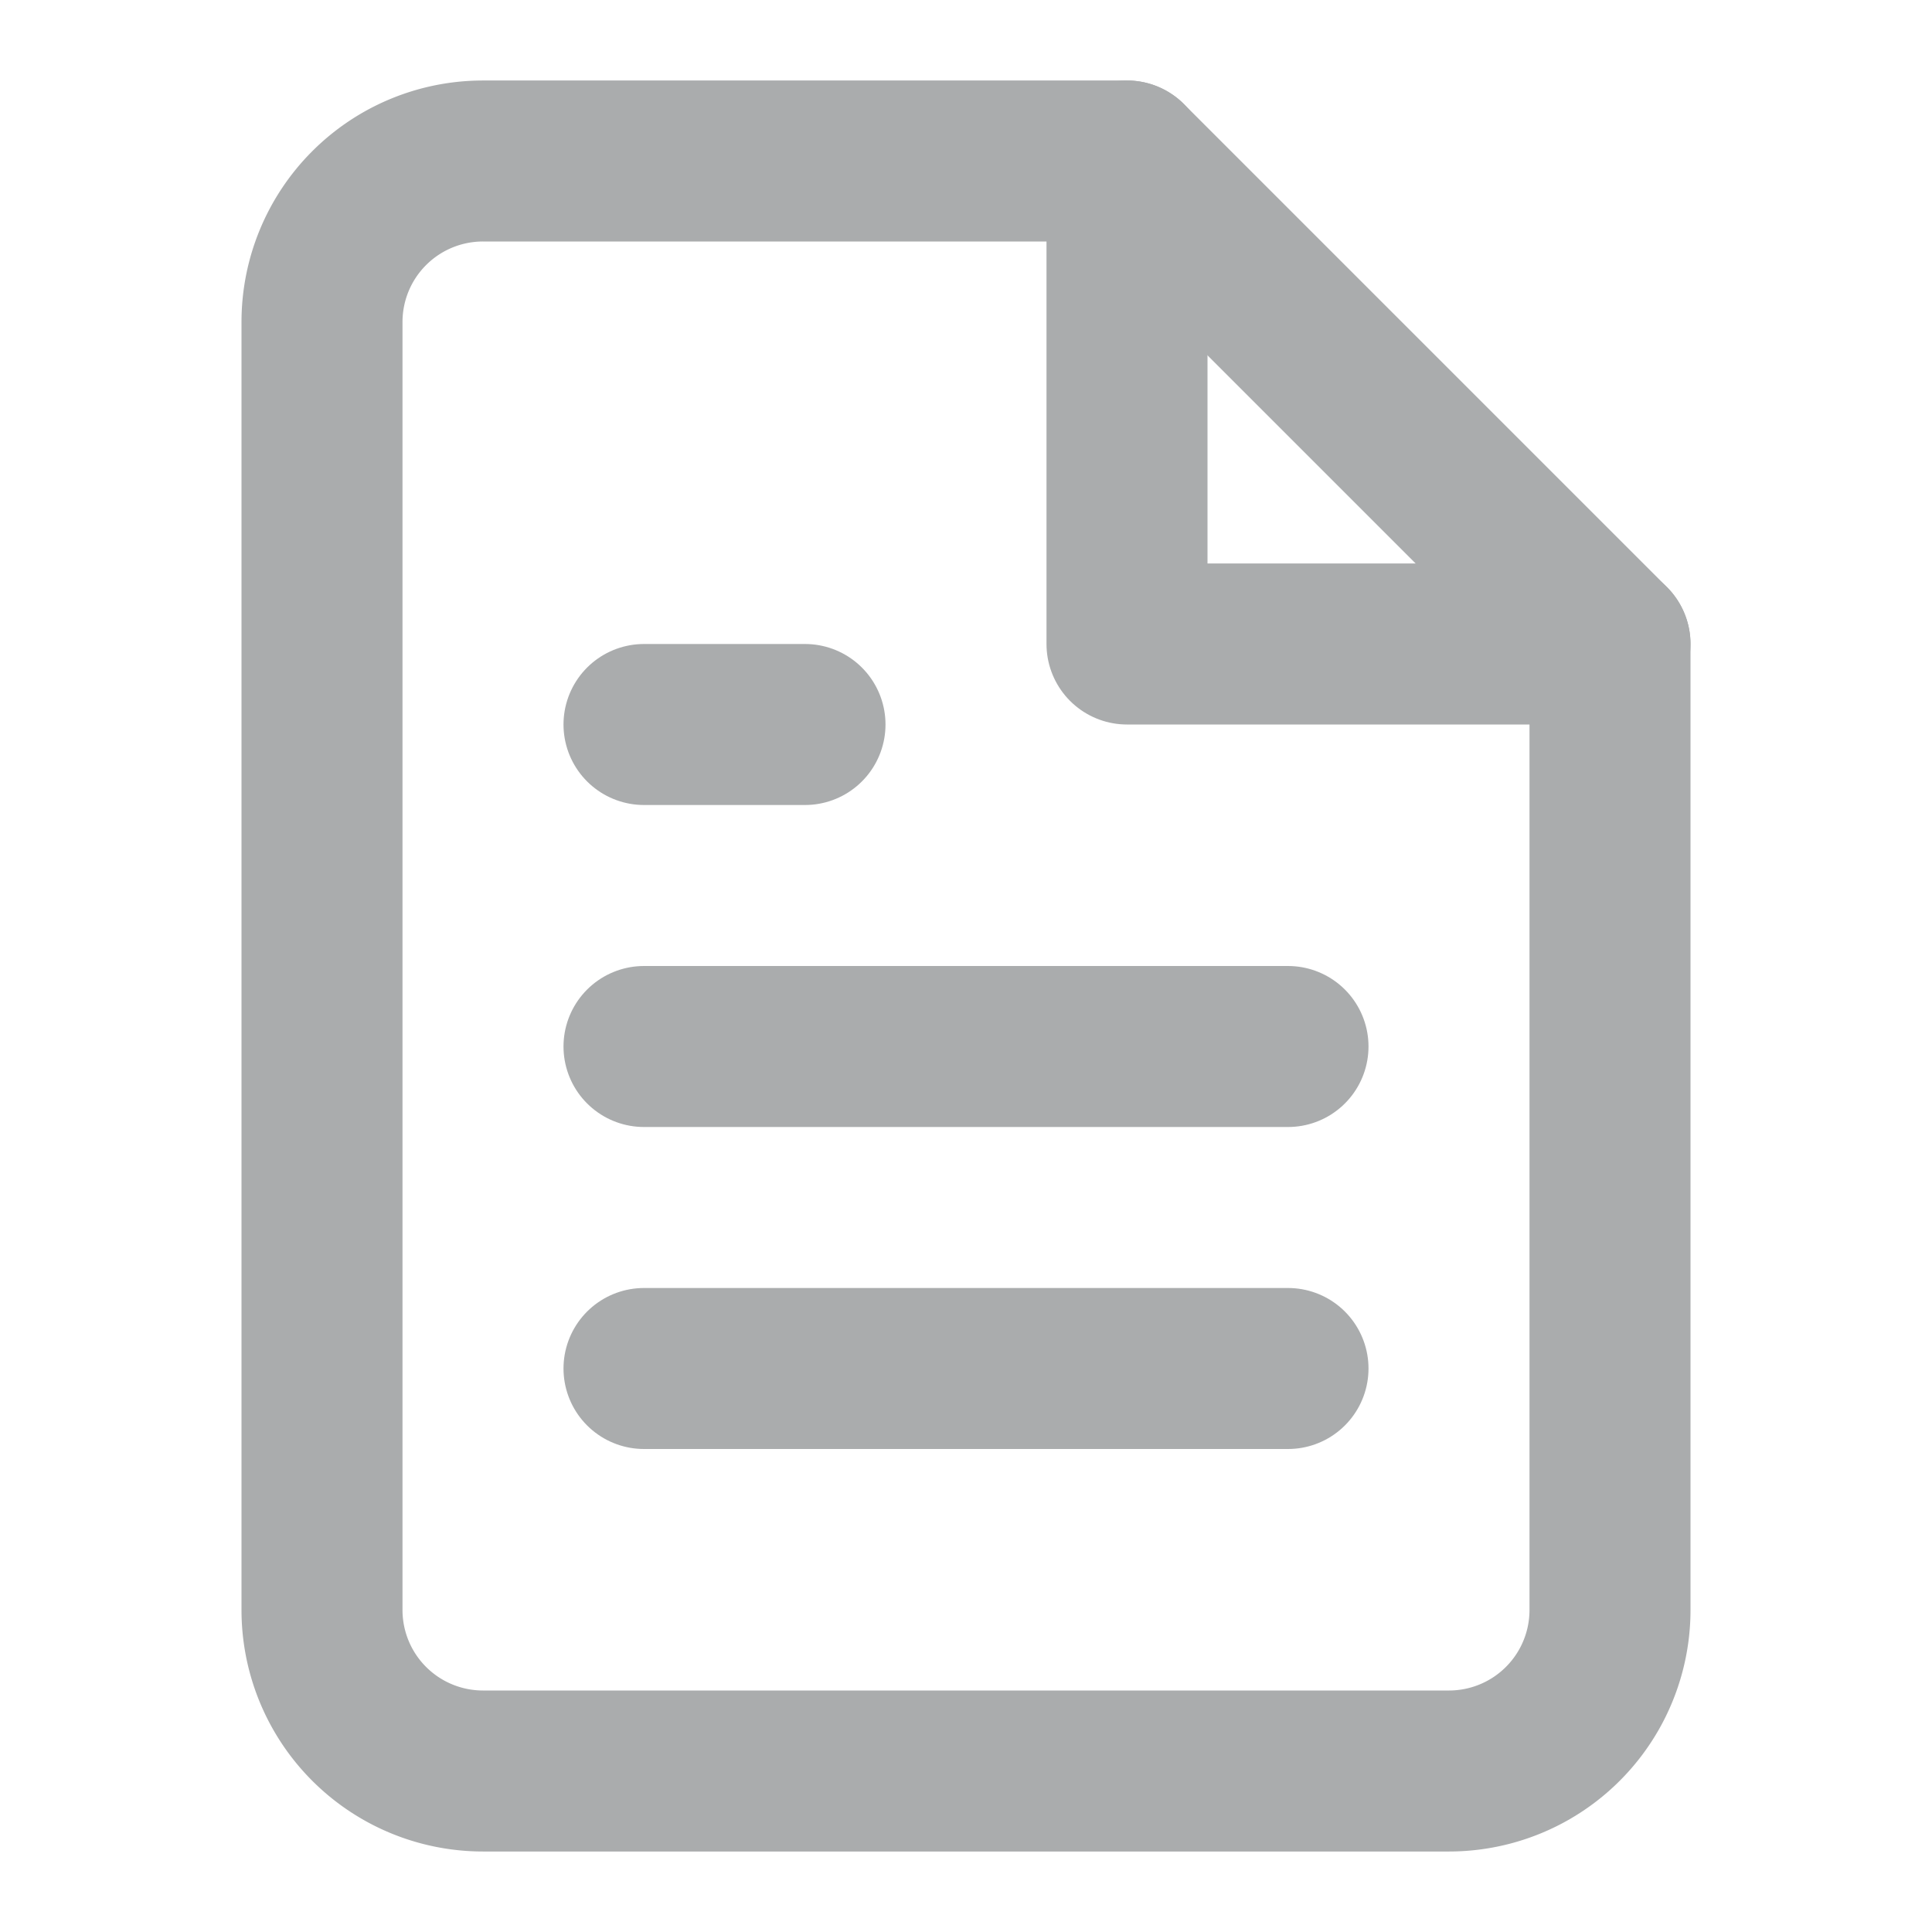 <?xml version="1.0" encoding="UTF-8" standalone="no"?>
<svg
   xmlns:dc="http://purl.org/dc/elements/1.1/"
   xmlns:cc="http://creativecommons.org/ns#"
   xmlns:rdf="http://www.w3.org/1999/02/22-rdf-syntax-ns#"
   xmlns:svg="http://www.w3.org/2000/svg"
   xmlns="http://www.w3.org/2000/svg"
   xmlns:sodipodi="http://sodipodi.sourceforge.net/DTD/sodipodi-0.dtd"
   xmlns:inkscape="http://www.inkscape.org/namespaces/inkscape"
   width="24"
   height="24"
   viewBox="0 0 24 24"
   fill="none"
   stroke="currentColor"
   stroke-width="2"
   stroke-linecap="round"
   stroke-linejoin="round"
   class="feather feather-file-text"
   version="1.1"
   id="svg12"
   sodipodi:docname="anewtext.svg"
   inkscape:version="0.92.2 2405546, 2018-03-11">
  <defs
     id="defs16" />
  <sodipodi:namedview
     pagecolor="#ffffff"
     bordercolor="#666666"
     borderopacity="1"
     objecttolerance="10"
     gridtolerance="10"
     guidetolerance="10"
     inkscape:pageopacity="0"
     inkscape:pageshadow="2"
     inkscape:window-width="713"
     inkscape:window-height="480"
     id="namedview14"
     showgrid="false"
     inkscape:zoom="9.8333333"
     inkscape:cx="12"
     inkscape:cy="12"
     inkscape:window-x="0"
     inkscape:window-y="0"
     inkscape:window-maximized="0"
     inkscape:current-layer="svg12" />
  <path
     d="M14 2H6a2 2 0 0 0-2 2v16a2 2 0 0 0 2 2h12a2 2 0 0 0 2-2V8z"
     id="path2"
     style="stroke:#aaacad;stroke-opacity:1" />
  <polyline
     points="14 2 14 8 20 8"
     id="polyline4"
     style="stroke:#aaacad;stroke-opacity:1" />
  <line
     x1="16"
     y1="13"
     x2="8"
     y2="13"
     id="line6"
     style="stroke:#aaacad;stroke-opacity:1" />
  <line
     x1="16"
     y1="17"
     x2="8"
     y2="17"
     id="line8"
     style="stroke:#aaacad;stroke-opacity:1" />
  <polyline
     points="10 9 9 9 8 9"
     id="polyline10"
     style="stroke:#aaacad;stroke-opacity:1" />
</svg>

